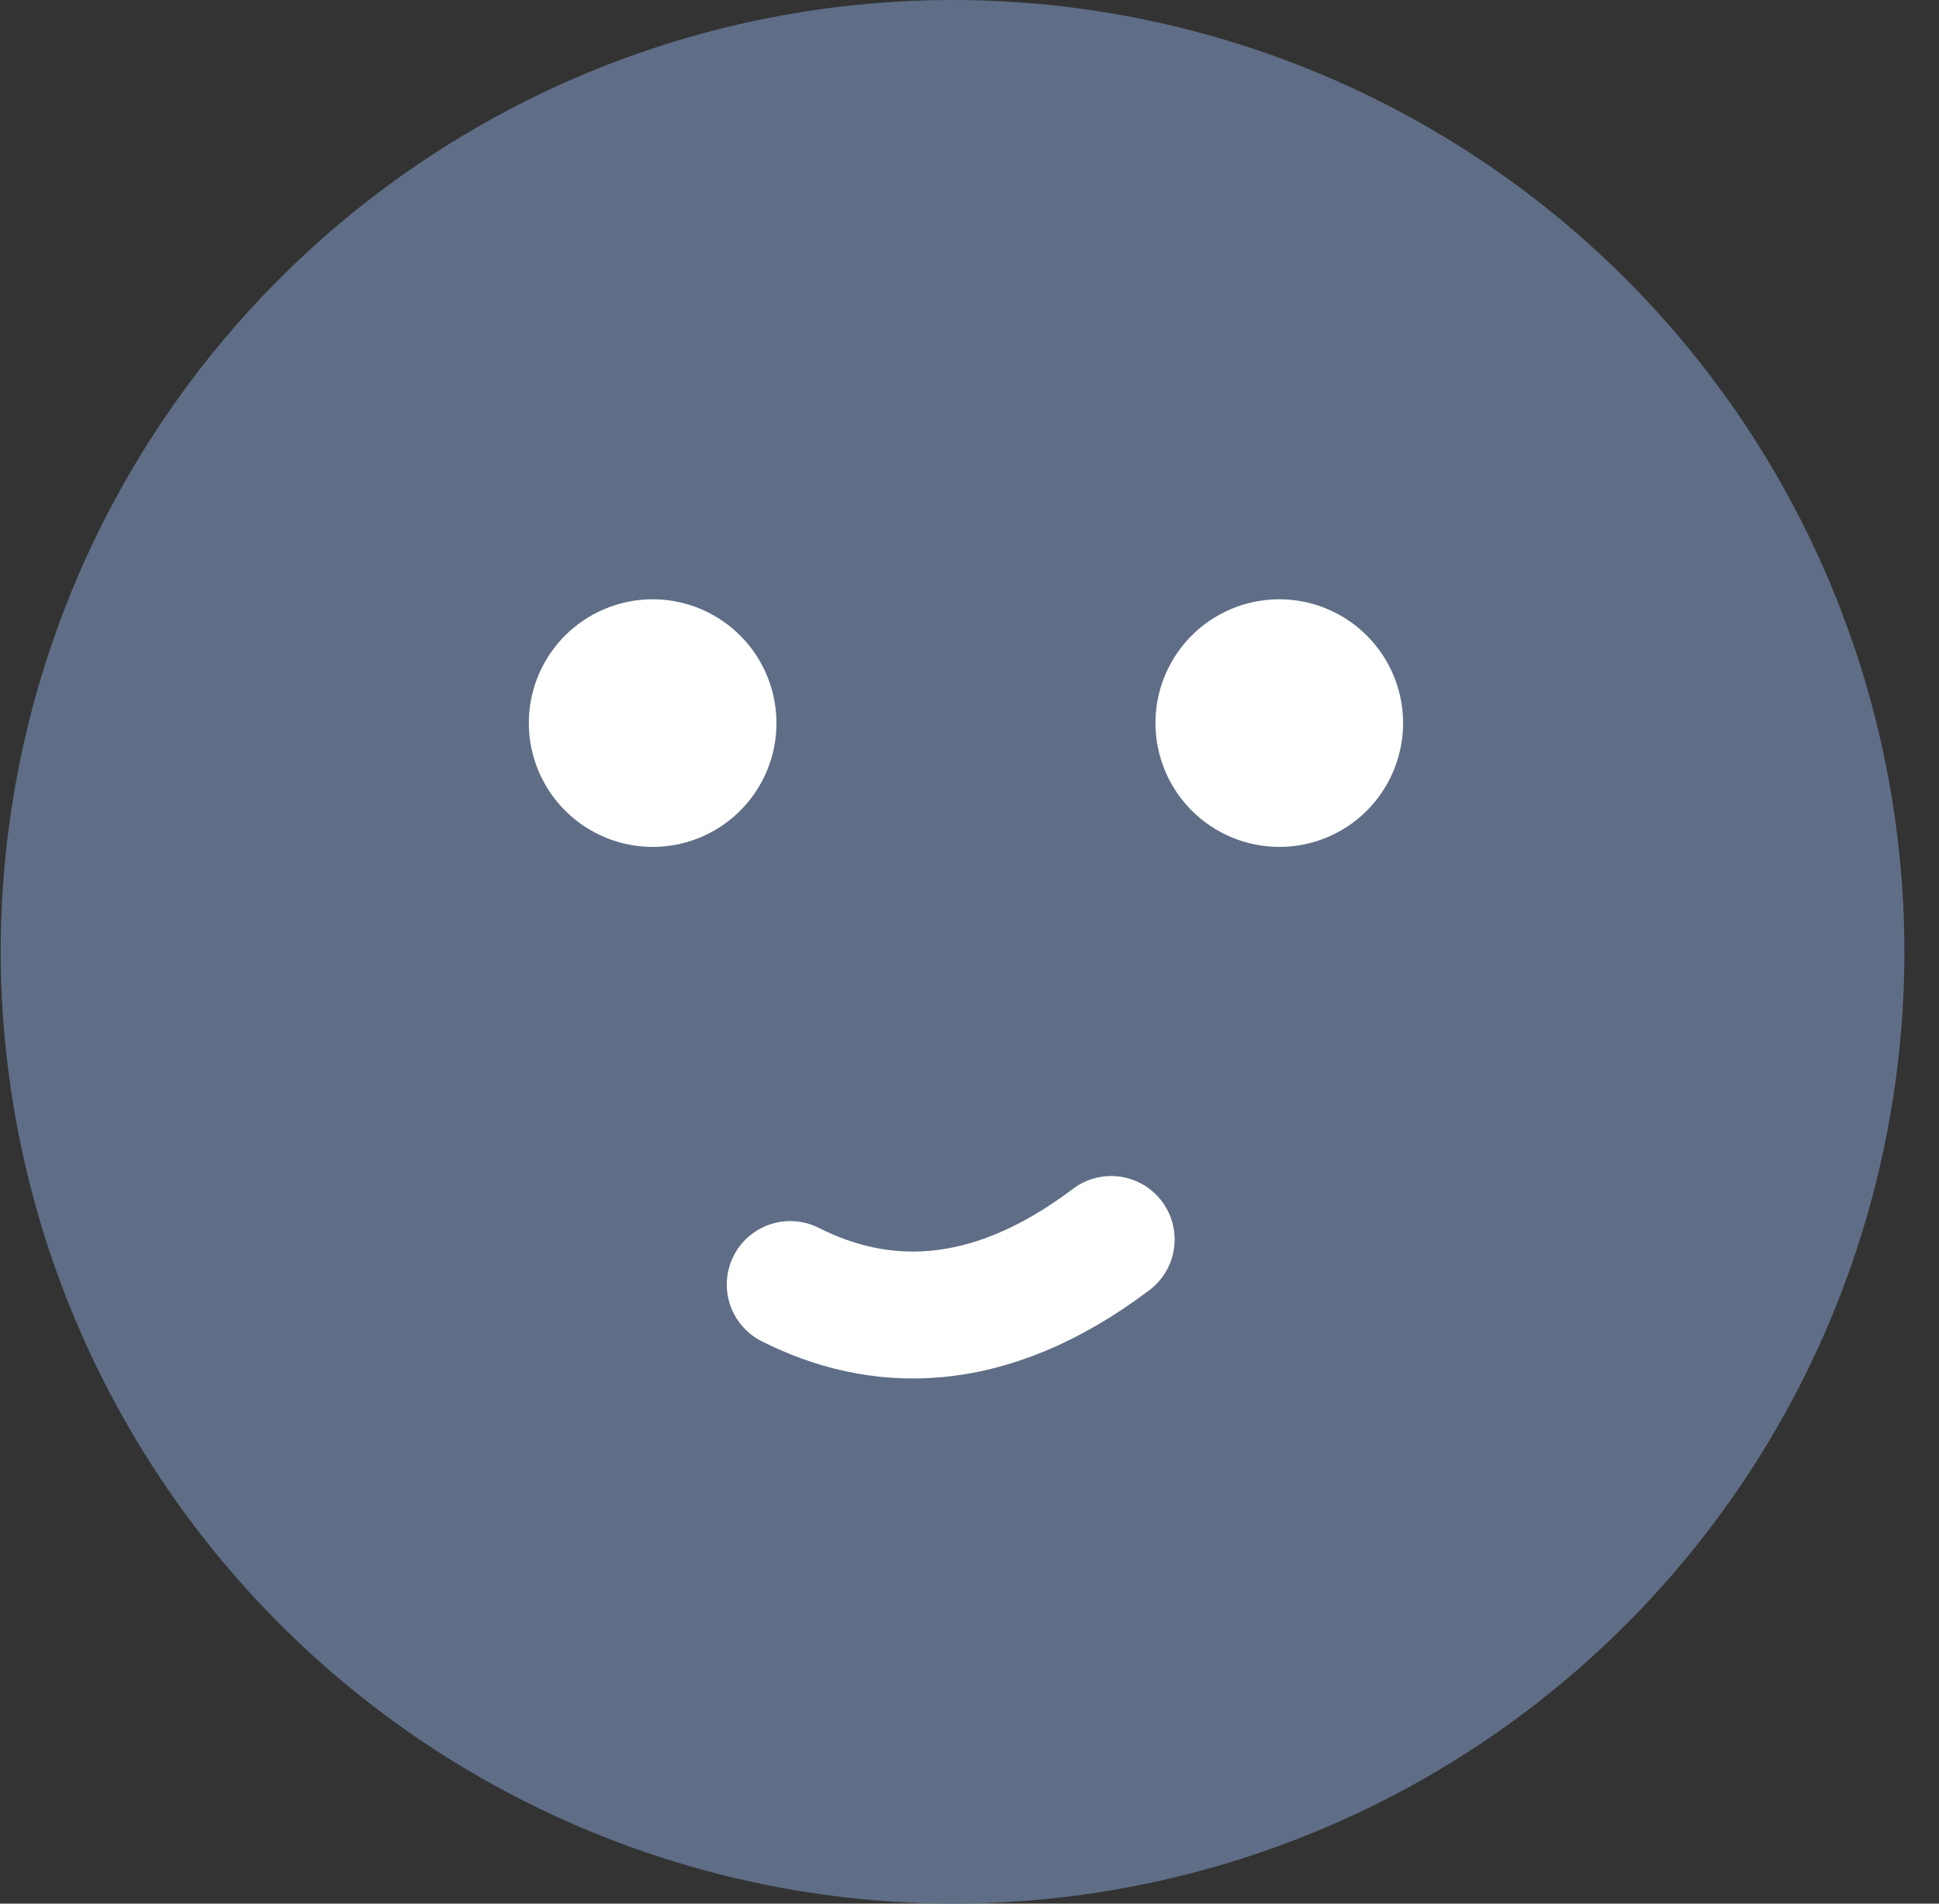<svg width="55" height="54" viewBox="0 0 55 54" fill="none" xmlns="http://www.w3.org/2000/svg">
<rect x="0" y="0" width="55" height="54" fill="#333333" stroke="none"/>
<path fill-rule="evenodd" clip-rule="evenodd" d="M27.019 54C32.359 54 37.579 52.416 42.019 49.45C46.459 46.483 49.92 42.266 51.964 37.333C54.007 32.399 54.542 26.97 53.5 21.733C52.458 16.495 49.887 11.684 46.111 7.908C42.335 4.132 37.524 1.561 32.286 0.519C27.049 -0.523 21.62 0.012 16.686 2.055C11.753 4.099 7.536 7.559 4.569 12C1.602 16.44 0.019 21.66 0.019 27C0.033 34.156 2.882 41.016 7.943 46.076C13.003 51.136 19.862 53.986 27.019 54Z" fill="#5F6E86"/>
<path fill-rule="evenodd" clip-rule="evenodd" d="M18.518 24.024C19.212 24.023 19.891 23.817 20.468 23.43C21.044 23.043 21.494 22.494 21.759 21.852C22.024 21.211 22.093 20.505 21.956 19.824C21.82 19.143 21.485 18.517 20.994 18.027C20.502 17.536 19.877 17.202 19.195 17.067C18.514 16.932 17.808 17.002 17.167 17.268C16.525 17.534 15.977 17.984 15.591 18.561C15.206 19.139 15 19.818 15 20.512C15.001 21.444 15.373 22.338 16.032 22.996C16.692 23.655 17.586 24.024 18.518 24.024Z" fill="white"/>
<path fill-rule="evenodd" clip-rule="evenodd" d="M36.286 24.024C36.981 24.024 37.66 23.819 38.238 23.433C38.815 23.047 39.266 22.498 39.531 21.856C39.797 21.215 39.867 20.508 39.731 19.827C39.596 19.146 39.261 18.52 38.77 18.029C38.279 17.538 37.653 17.203 36.972 17.067C36.29 16.932 35.584 17.002 34.942 17.267C34.3 17.533 33.752 17.983 33.366 18.561C32.98 19.139 32.774 19.818 32.774 20.512C32.776 21.443 33.146 22.336 33.804 22.994C34.463 23.652 35.355 24.023 36.286 24.024Z" fill="white"/>
<path d="M22.415 36.438C24.856 37.674 27.95 37.856 31.519 35.16" stroke="white" stroke-width="3.6" stroke-linecap="round" stroke-linejoin="round"/>
</svg>
